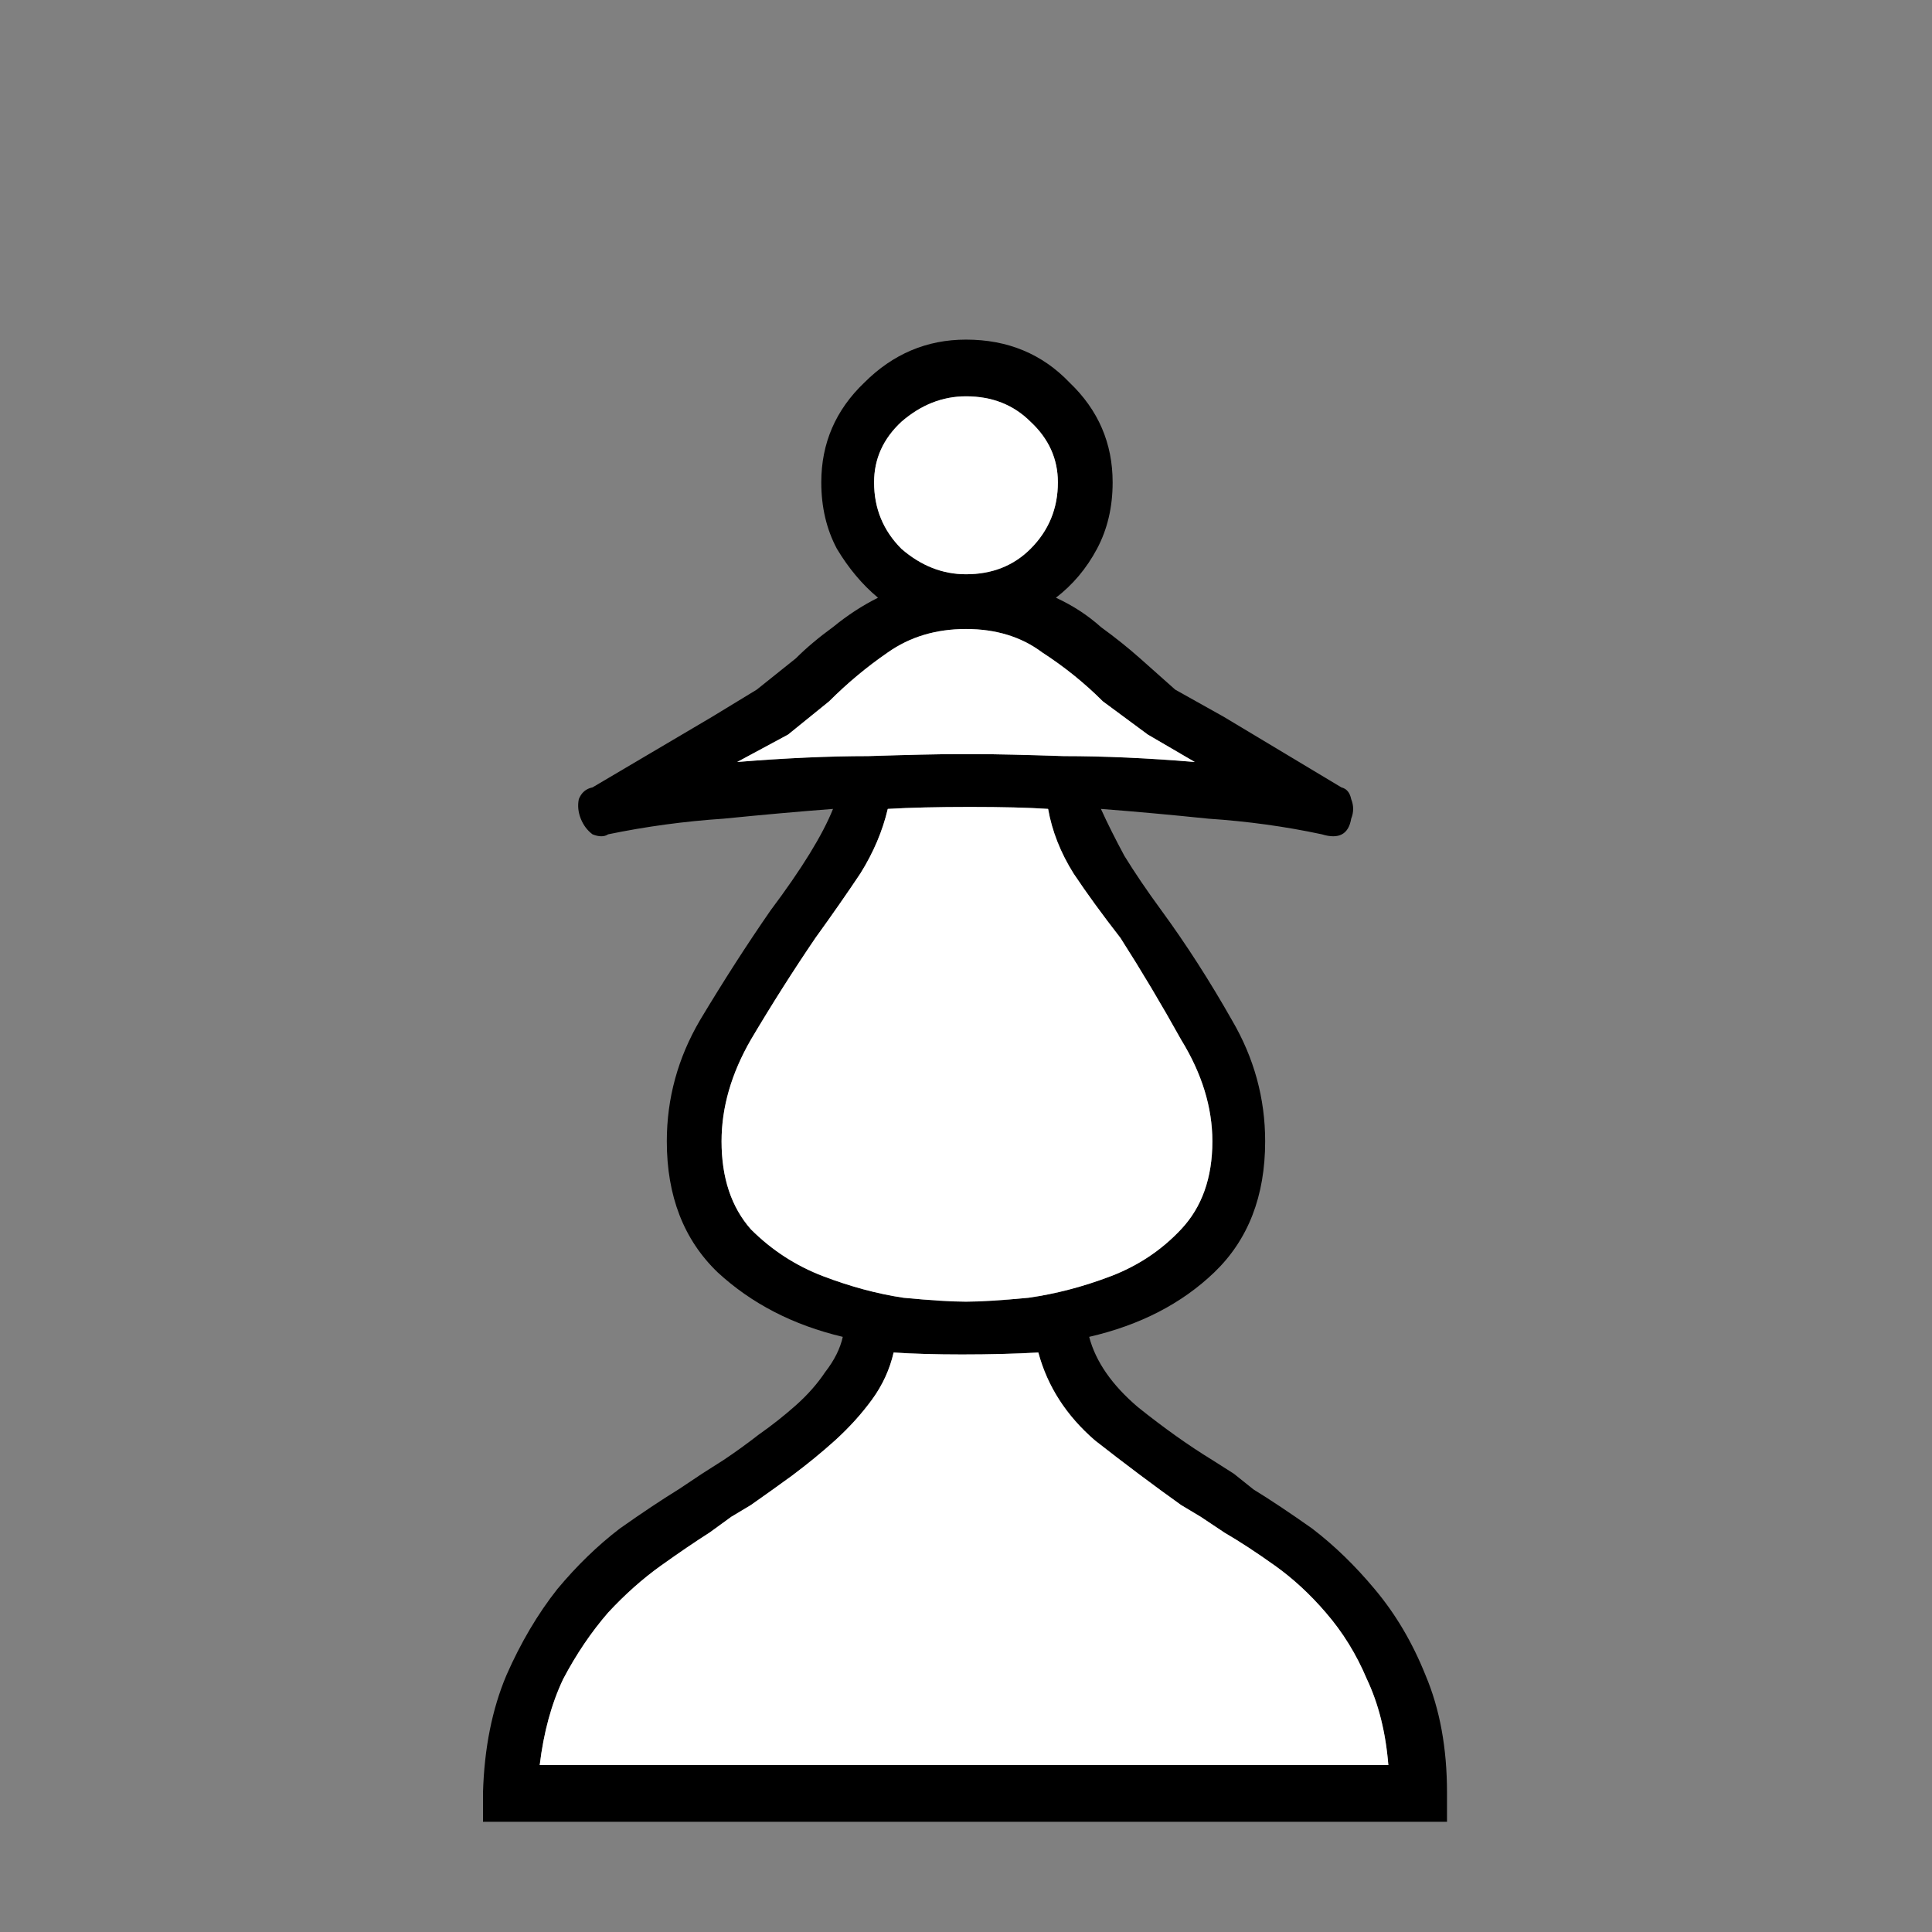 <svg width="256" height="256" viewBox="0 0 256 256" fill="none" xmlns="http://www.w3.org/2000/svg">
<rect x="0" y="0" width="256" height="256" fill="#808080" stroke="none"/>
<path d="M166.085 197.351L163.495 195.278L160.644 193.464C157.535 191.564 154.253 189.232 150.799 186.469C147.344 183.532 145.185 180.423 144.321 177.141C151.058 175.586 156.585 172.736 160.903 168.591C165.395 164.272 167.64 158.486 167.64 151.231C167.64 145.531 166.172 140.176 163.235 135.167C160.299 129.985 157.19 125.148 153.908 120.657C152.008 118.066 150.367 115.648 148.985 113.402C147.776 111.157 146.739 109.084 145.876 107.184C150.367 107.53 155.117 107.961 160.126 108.48C165.308 108.825 170.317 109.516 175.154 110.552C177.399 111.243 178.695 110.552 179.04 108.48C179.386 107.616 179.386 106.752 179.04 105.889C178.868 105.025 178.436 104.507 177.745 104.334L162.199 95.006L155.721 91.379L151.058 87.233C149.503 85.851 147.776 84.47 145.876 83.088C144.148 81.533 142.162 80.238 139.916 79.201C142.162 77.474 143.976 75.315 145.357 72.724C146.739 70.133 147.43 67.196 147.43 63.914C147.43 58.732 145.53 54.328 141.73 50.7C138.103 46.9 133.525 45 127.998 45C122.816 45 118.325 46.9 114.525 50.7C110.724 54.328 108.824 58.732 108.824 63.914C108.824 67.196 109.515 70.133 110.897 72.724C112.452 75.315 114.265 77.474 116.338 79.201C114.265 80.238 112.279 81.533 110.379 83.088C108.479 84.47 106.838 85.851 105.456 87.233L100.274 91.379L94.315 95.006L78.51 104.334C77.646 104.507 77.041 105.025 76.696 105.889C76.523 106.752 76.61 107.616 76.955 108.48C77.3 109.343 77.819 110.034 78.51 110.552C79.373 110.898 80.064 110.898 80.582 110.552C85.592 109.516 90.687 108.825 95.869 108.48C101.051 107.961 105.888 107.53 110.379 107.184C108.997 110.639 106.233 115.13 102.088 120.657C98.978 125.148 95.869 129.985 92.76 135.167C89.824 140.176 88.356 145.531 88.356 151.231C88.356 158.486 90.601 164.272 95.092 168.591C99.583 172.736 105.111 175.586 111.674 177.141C111.329 178.696 110.552 180.25 109.343 181.805C108.306 183.359 107.011 184.828 105.456 186.21C103.901 187.591 102.26 188.887 100.533 190.096C98.979 191.305 97.424 192.428 95.869 193.464L93.019 195.278L89.91 197.351C87.665 198.733 85.073 200.46 82.137 202.533C79.201 204.778 76.437 207.456 73.846 210.565C71.255 213.847 69.009 217.647 67.109 221.965C65.209 226.456 64.173 231.639 64 237.511V241.398H191.736V237.511C191.736 231.639 190.786 226.456 188.886 221.965C187.159 217.647 184.913 213.847 182.15 210.565C179.559 207.456 176.795 204.778 173.859 202.533C170.922 200.46 168.331 198.733 166.085 197.351ZM127.998 52.514C131.452 52.514 134.303 53.637 136.548 55.882C138.966 58.128 140.175 60.805 140.175 63.914C140.175 67.369 138.966 70.305 136.548 72.724C134.303 74.969 131.452 76.092 127.998 76.092C124.889 76.092 122.038 74.969 119.447 72.724C117.029 70.305 115.82 67.369 115.82 63.914C115.82 60.805 117.029 58.128 119.447 55.882C122.038 53.637 124.889 52.514 127.998 52.514ZM97.683 100.966L104.42 97.338L109.861 92.933C112.279 90.515 114.87 88.356 117.634 86.456C120.57 84.383 124.025 83.347 127.998 83.347C131.971 83.347 135.339 84.383 138.103 86.456C141.039 88.356 143.717 90.515 146.135 92.933L152.094 97.338L158.312 100.966C152.094 100.447 146.307 100.188 140.953 100.188C135.771 100.016 131.971 99.929 129.552 99.929H127.998H126.702C124.284 99.929 120.398 100.016 115.043 100.188C109.861 100.188 104.074 100.447 97.683 100.966ZM95.61 151.231C95.61 146.74 96.906 142.249 99.497 137.758C102.26 133.094 105.111 128.603 108.047 124.285C110.293 121.175 112.279 118.325 114.006 115.734C115.734 112.971 116.943 110.121 117.634 107.184C120.57 107.011 124.198 106.925 128.516 106.925C132.834 106.925 136.289 107.011 138.88 107.184C139.398 110.121 140.521 112.971 142.248 115.734C143.976 118.325 146.048 121.175 148.467 124.285C151.23 128.603 153.908 133.094 156.499 137.758C159.263 142.249 160.644 146.74 160.644 151.231C160.644 156.068 159.263 159.954 156.499 162.891C153.908 165.654 150.799 167.727 147.171 169.109C143.544 170.491 139.916 171.441 136.289 171.959C132.662 172.305 129.898 172.477 127.998 172.477C126.098 172.477 123.334 172.305 119.707 171.959C116.252 171.441 112.711 170.491 109.083 169.109C105.456 167.727 102.26 165.654 99.497 162.891C96.906 159.954 95.61 156.068 95.61 151.231ZM71.514 233.884C72.032 229.566 73.069 225.766 74.623 222.484C76.35 219.202 78.337 216.265 80.582 213.674C82.828 211.256 85.16 209.183 87.578 207.456C89.996 205.729 92.156 204.26 94.056 203.051L96.906 200.978L99.497 199.424C101.224 198.215 103.038 196.919 104.938 195.537C107.011 193.983 108.911 192.428 110.638 190.873C112.538 189.146 114.179 187.332 115.561 185.432C116.943 183.532 117.893 181.459 118.411 179.214C121.002 179.387 124.025 179.473 127.48 179.473C131.107 179.473 134.475 179.387 137.584 179.214C138.794 183.705 141.298 187.591 145.098 190.873C149.071 193.983 152.871 196.833 156.499 199.424L159.09 200.978L162.199 203.051C164.272 204.26 166.517 205.729 168.936 207.456C171.354 209.183 173.599 211.256 175.672 213.674C177.918 216.265 179.731 219.202 181.113 222.484C182.668 225.766 183.618 229.566 183.963 233.884H71.514Z" fill="black"/>
<path d="M95.61 151.231C95.61 146.74 96.906 142.249 99.497 137.758C102.26 133.094 105.111 128.603 108.047 124.285C110.293 121.175 112.279 118.325 114.006 115.734C115.734 112.971 116.943 110.121 117.634 107.184C120.57 107.011 124.198 106.925 128.516 106.925C132.834 106.925 136.289 107.011 138.88 107.184C139.398 110.121 140.521 112.971 142.248 115.734C143.976 118.325 146.048 121.175 148.467 124.285C151.23 128.603 153.908 133.094 156.499 137.758C159.263 142.249 160.644 146.74 160.644 151.231C160.644 156.068 159.263 159.954 156.499 162.891C153.908 165.654 150.799 167.727 147.171 169.109C143.544 170.491 139.916 171.441 136.289 171.959C132.662 172.305 129.898 172.477 127.998 172.477C126.098 172.477 123.334 172.305 119.707 171.959C116.252 171.441 112.711 170.491 109.083 169.109C105.456 167.727 102.26 165.654 99.497 162.891C96.906 159.954 95.61 156.068 95.61 151.231Z" fill="white"/>
<path d="M71.514 233.884C72.032 229.566 73.069 225.766 74.623 222.484C76.35 219.202 78.337 216.265 80.582 213.674C82.828 211.256 85.16 209.183 87.578 207.456C89.996 205.729 92.156 204.26 94.056 203.051L96.906 200.978L99.497 199.424C101.224 198.215 103.038 196.919 104.938 195.537C107.011 193.983 108.911 192.428 110.638 190.873C112.538 189.146 114.179 187.332 115.561 185.432C116.943 183.532 117.893 181.459 118.411 179.214C121.002 179.387 124.025 179.473 127.48 179.473C131.107 179.473 134.475 179.387 137.584 179.214C138.794 183.705 141.298 187.591 145.098 190.873C149.071 193.983 152.871 196.833 156.499 199.424L159.09 200.978L162.199 203.051C164.272 204.26 166.517 205.729 168.936 207.456C171.354 209.183 173.599 211.256 175.672 213.674C177.918 216.265 179.731 219.202 181.113 222.484C182.668 225.766 183.618 229.566 183.963 233.884H71.514Z" fill="white"/>
<path d="M127.998 52.514C131.452 52.514 134.303 53.637 136.548 55.882C138.966 58.128 140.175 60.805 140.175 63.914C140.175 67.369 138.966 70.305 136.548 72.724C134.303 74.969 131.452 76.092 127.998 76.092C124.889 76.092 122.038 74.969 119.447 72.724C117.029 70.305 115.82 67.369 115.82 63.914C115.82 60.805 117.029 58.128 119.447 55.882C122.038 53.637 124.889 52.514 127.998 52.514Z" fill="white"/>
<path d="M97.683 100.966L104.42 97.338L109.861 92.933C112.279 90.515 114.87 88.356 117.634 86.456C120.57 84.383 124.025 83.347 127.998 83.347C131.971 83.347 135.339 84.383 138.103 86.456C141.039 88.356 143.717 90.515 146.135 92.933L152.094 97.338L158.312 100.966C152.094 100.447 146.307 100.188 140.953 100.188C135.771 100.016 131.971 99.929 129.552 99.929H127.998H126.702C124.284 99.929 120.398 100.016 115.043 100.188C109.861 100.188 104.074 100.447 97.683 100.966Z" fill="white"/>
</svg>
